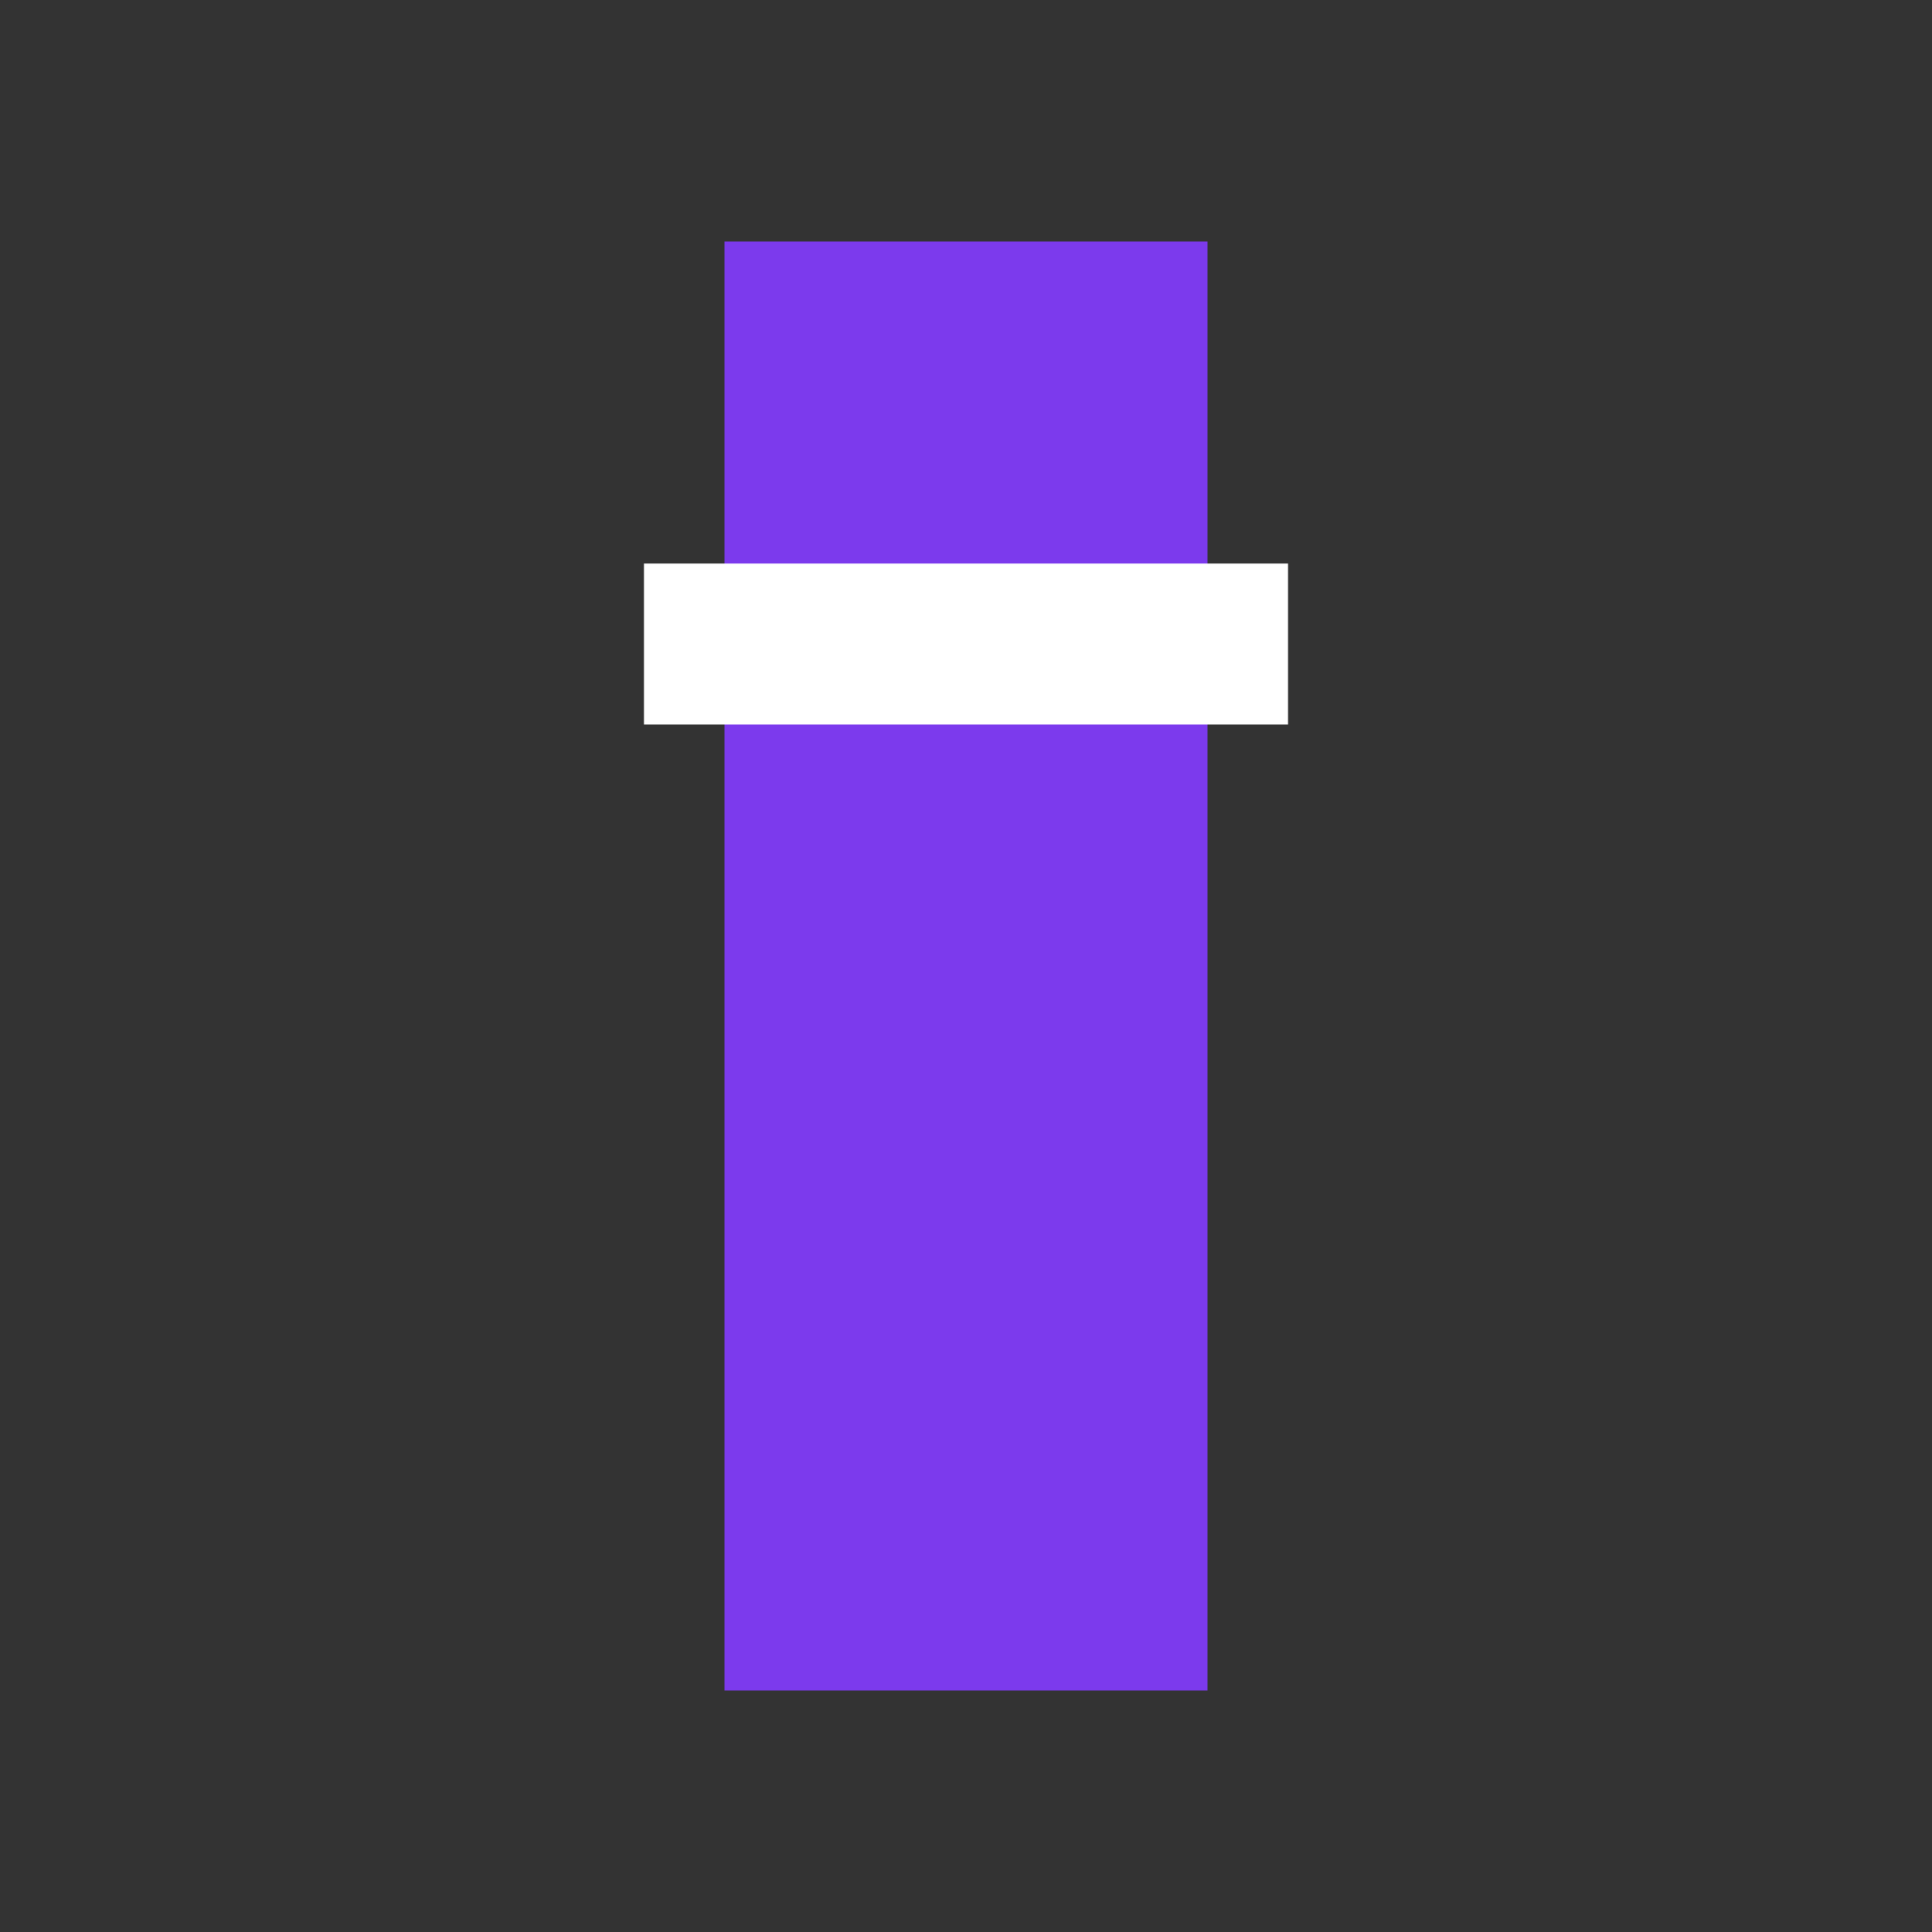 <svg xmlns="http://www.w3.org/2000/svg" width="24" height="24" viewBox="0 0 24 24">
  <rect x="0" y="0" width="24" height="24" fill="#333333" stroke="none"/>
  <rect x="9" y="3" width="6" height="18" fill="#7C3AED"/>
  <rect x="8" y="7" width="8" height="2" fill="#ffffff"/>
</svg>

